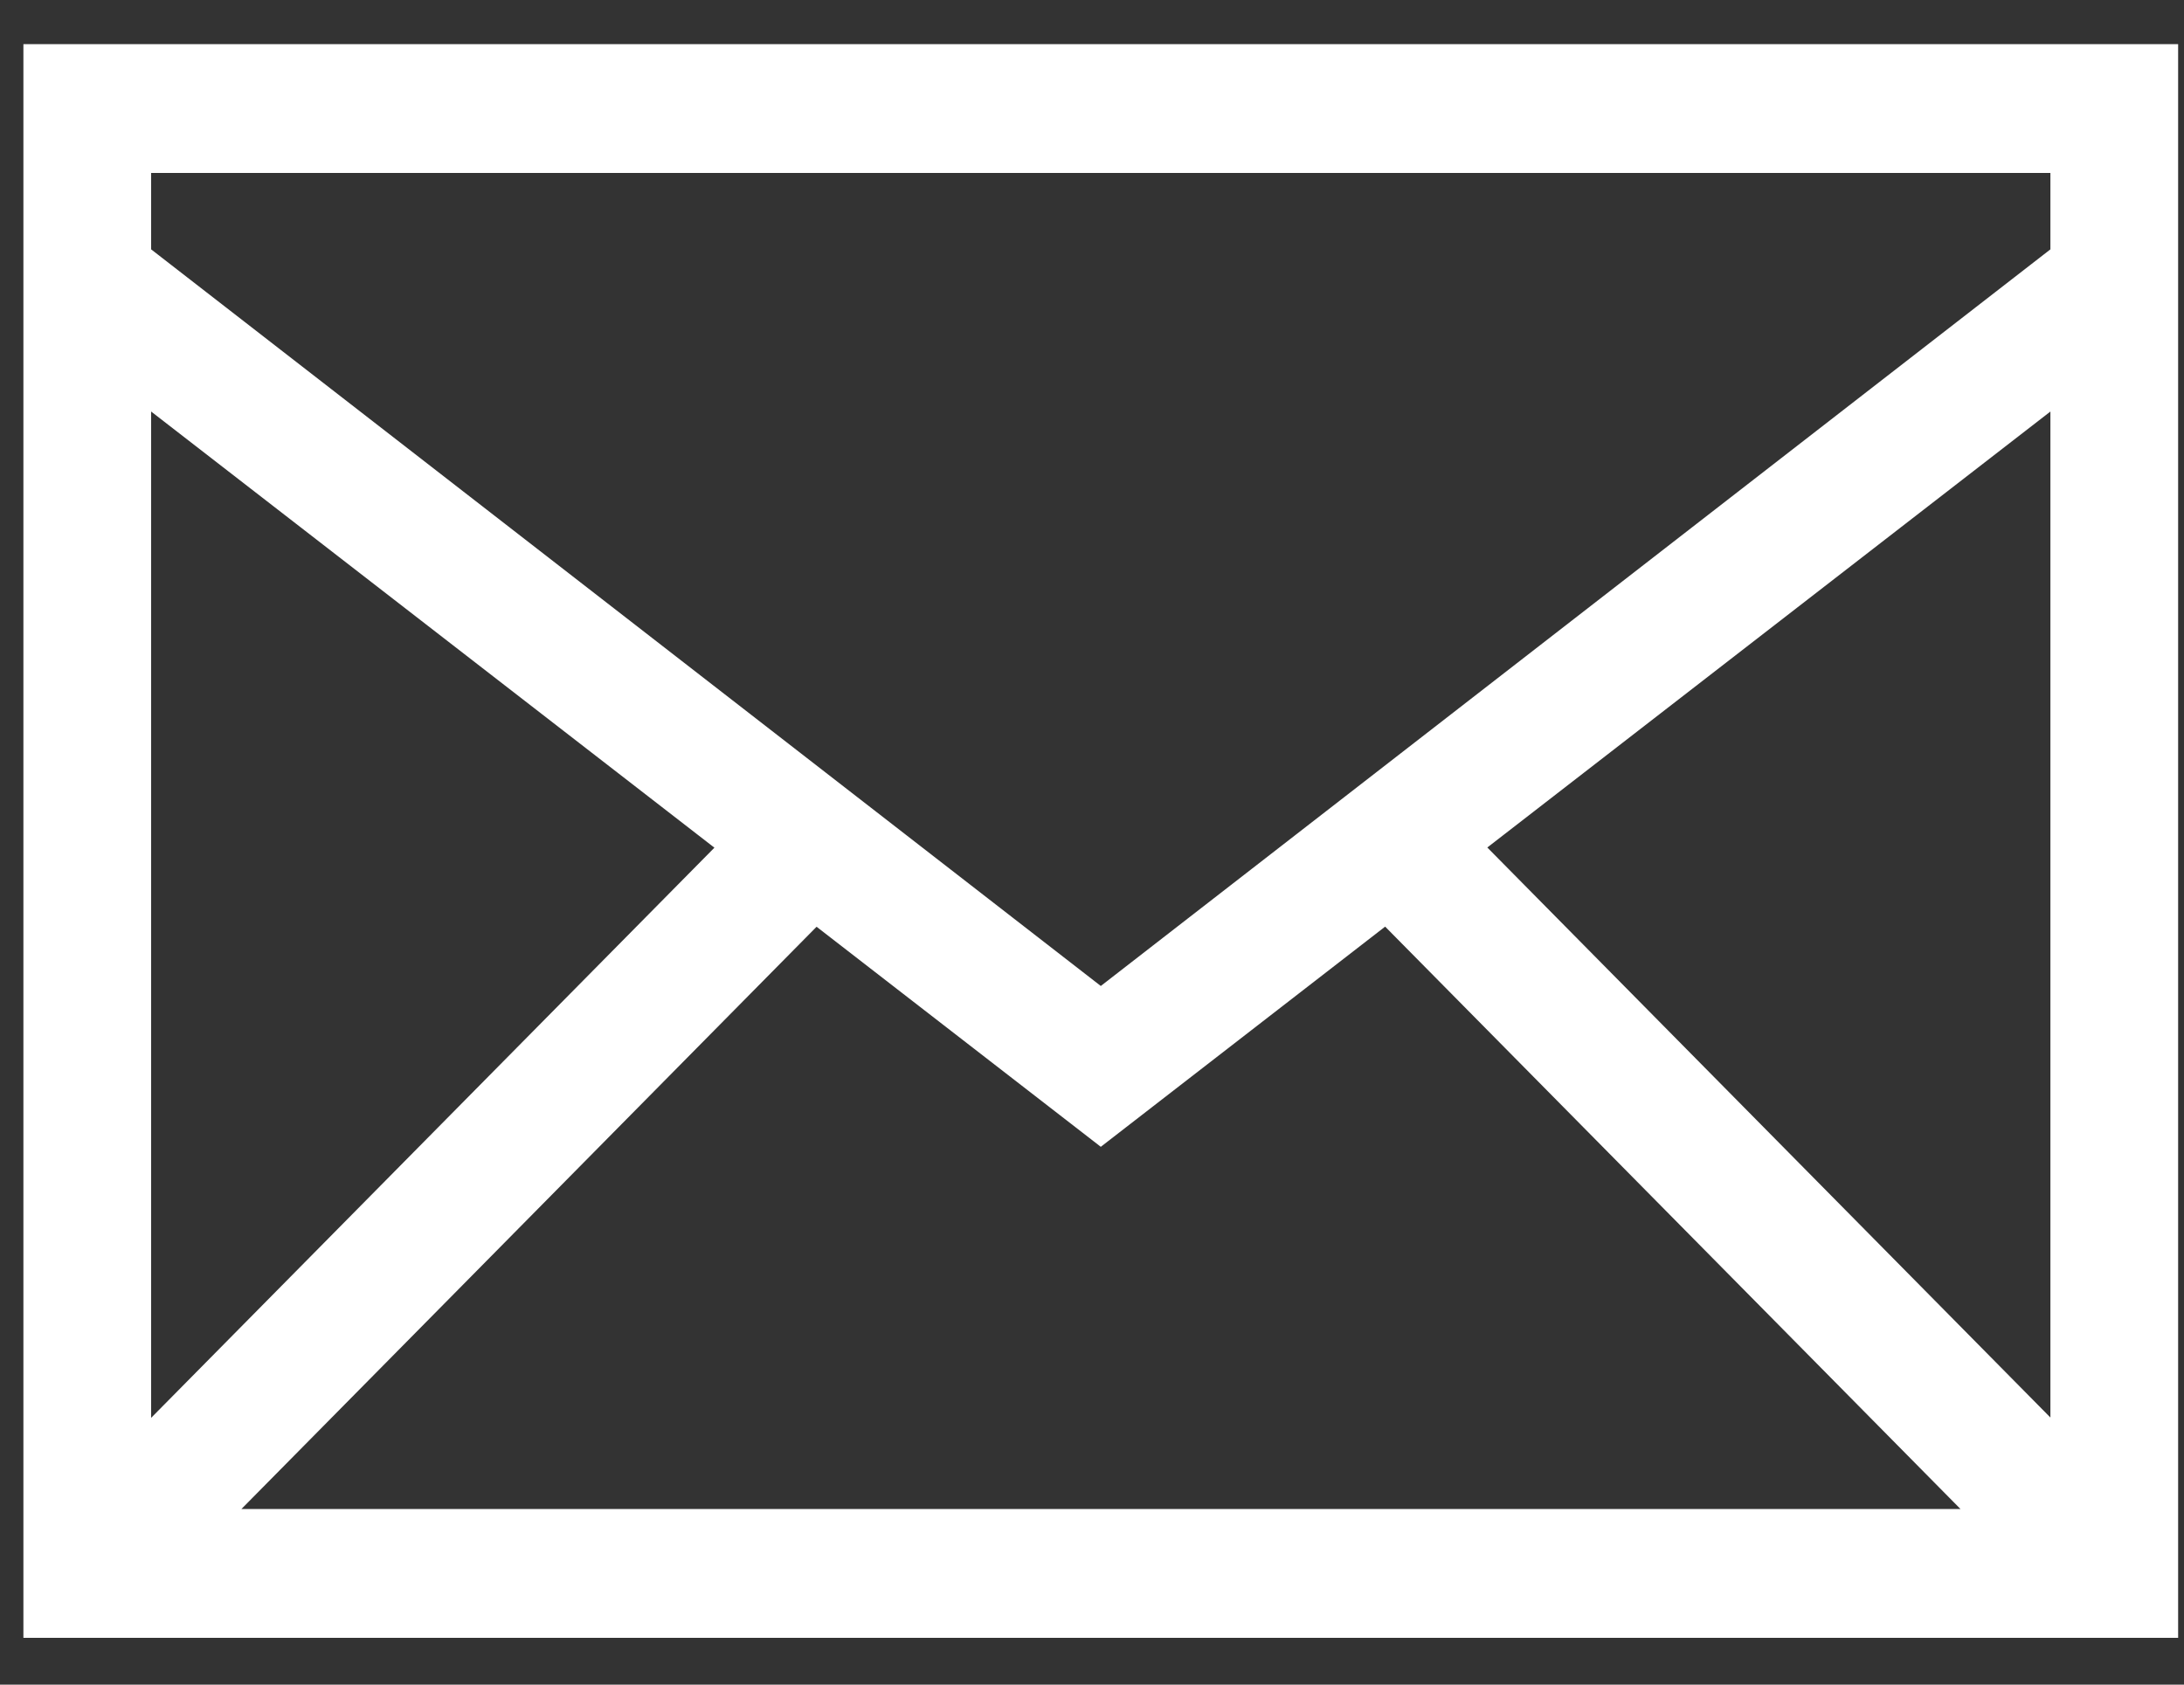 <?xml version="1.0" encoding="UTF-8" standalone="no"?>
<svg width="35px" height="27px" viewBox="0 0 35 27" version="1.1" xmlns="http://www.w3.org/2000/svg" xmlns:xlink="http://www.w3.org/1999/xlink">
    <rect x="0" y="0" width="35" height="27" fill="#333333" stroke="none"/>
    <!-- Generator: Sketch 3.6 (26304) - http://www.bohemiancoding.com/sketch -->
    <title>common-email-envelope-mail-outline-stroke</title>
    <desc>Created with Sketch.</desc>
    <defs></defs>
    <g id="Page-1" stroke="none" stroke-width="1" fill="none" fill-rule="evenodd">
        <g id="contacticons" transform="translate(-52, -6)" stroke-width="0.5" stroke="#FFFFFF" fill="#FFFFFF">
            <g id="Page-1">
                <g id="Group-2">
                    <path d="M85.109,10.119 L85.109,8.522 L54.172,8.522 L54.172,10.119 L69.641,22.119 L85.109,10.119 L85.109,10.119 L85.109,10.119 Z M85.109,12.086 L85.109,29.328 L75.459,19.558 L85.109,12.086 L85.109,12.086 L85.109,12.086 Z M84.016,30.435 L55.271,30.435 L65.064,20.52 L69.641,24.064 L74.22,20.518 L84.016,30.435 L84.016,30.435 L84.016,30.435 Z M54.172,29.333 L54.172,12.086 L63.825,19.561 L54.172,29.333 L54.172,29.333 L54.172,29.333 Z M52.625,6.957 L86.656,6.957 L86.656,32 L52.625,32 L52.625,6.957 L52.625,6.957 L52.625,6.957 Z" id="common-email-envelope-mail-outline-stroke"></path>
                </g>
            </g>
        </g>
    </g>
</svg>